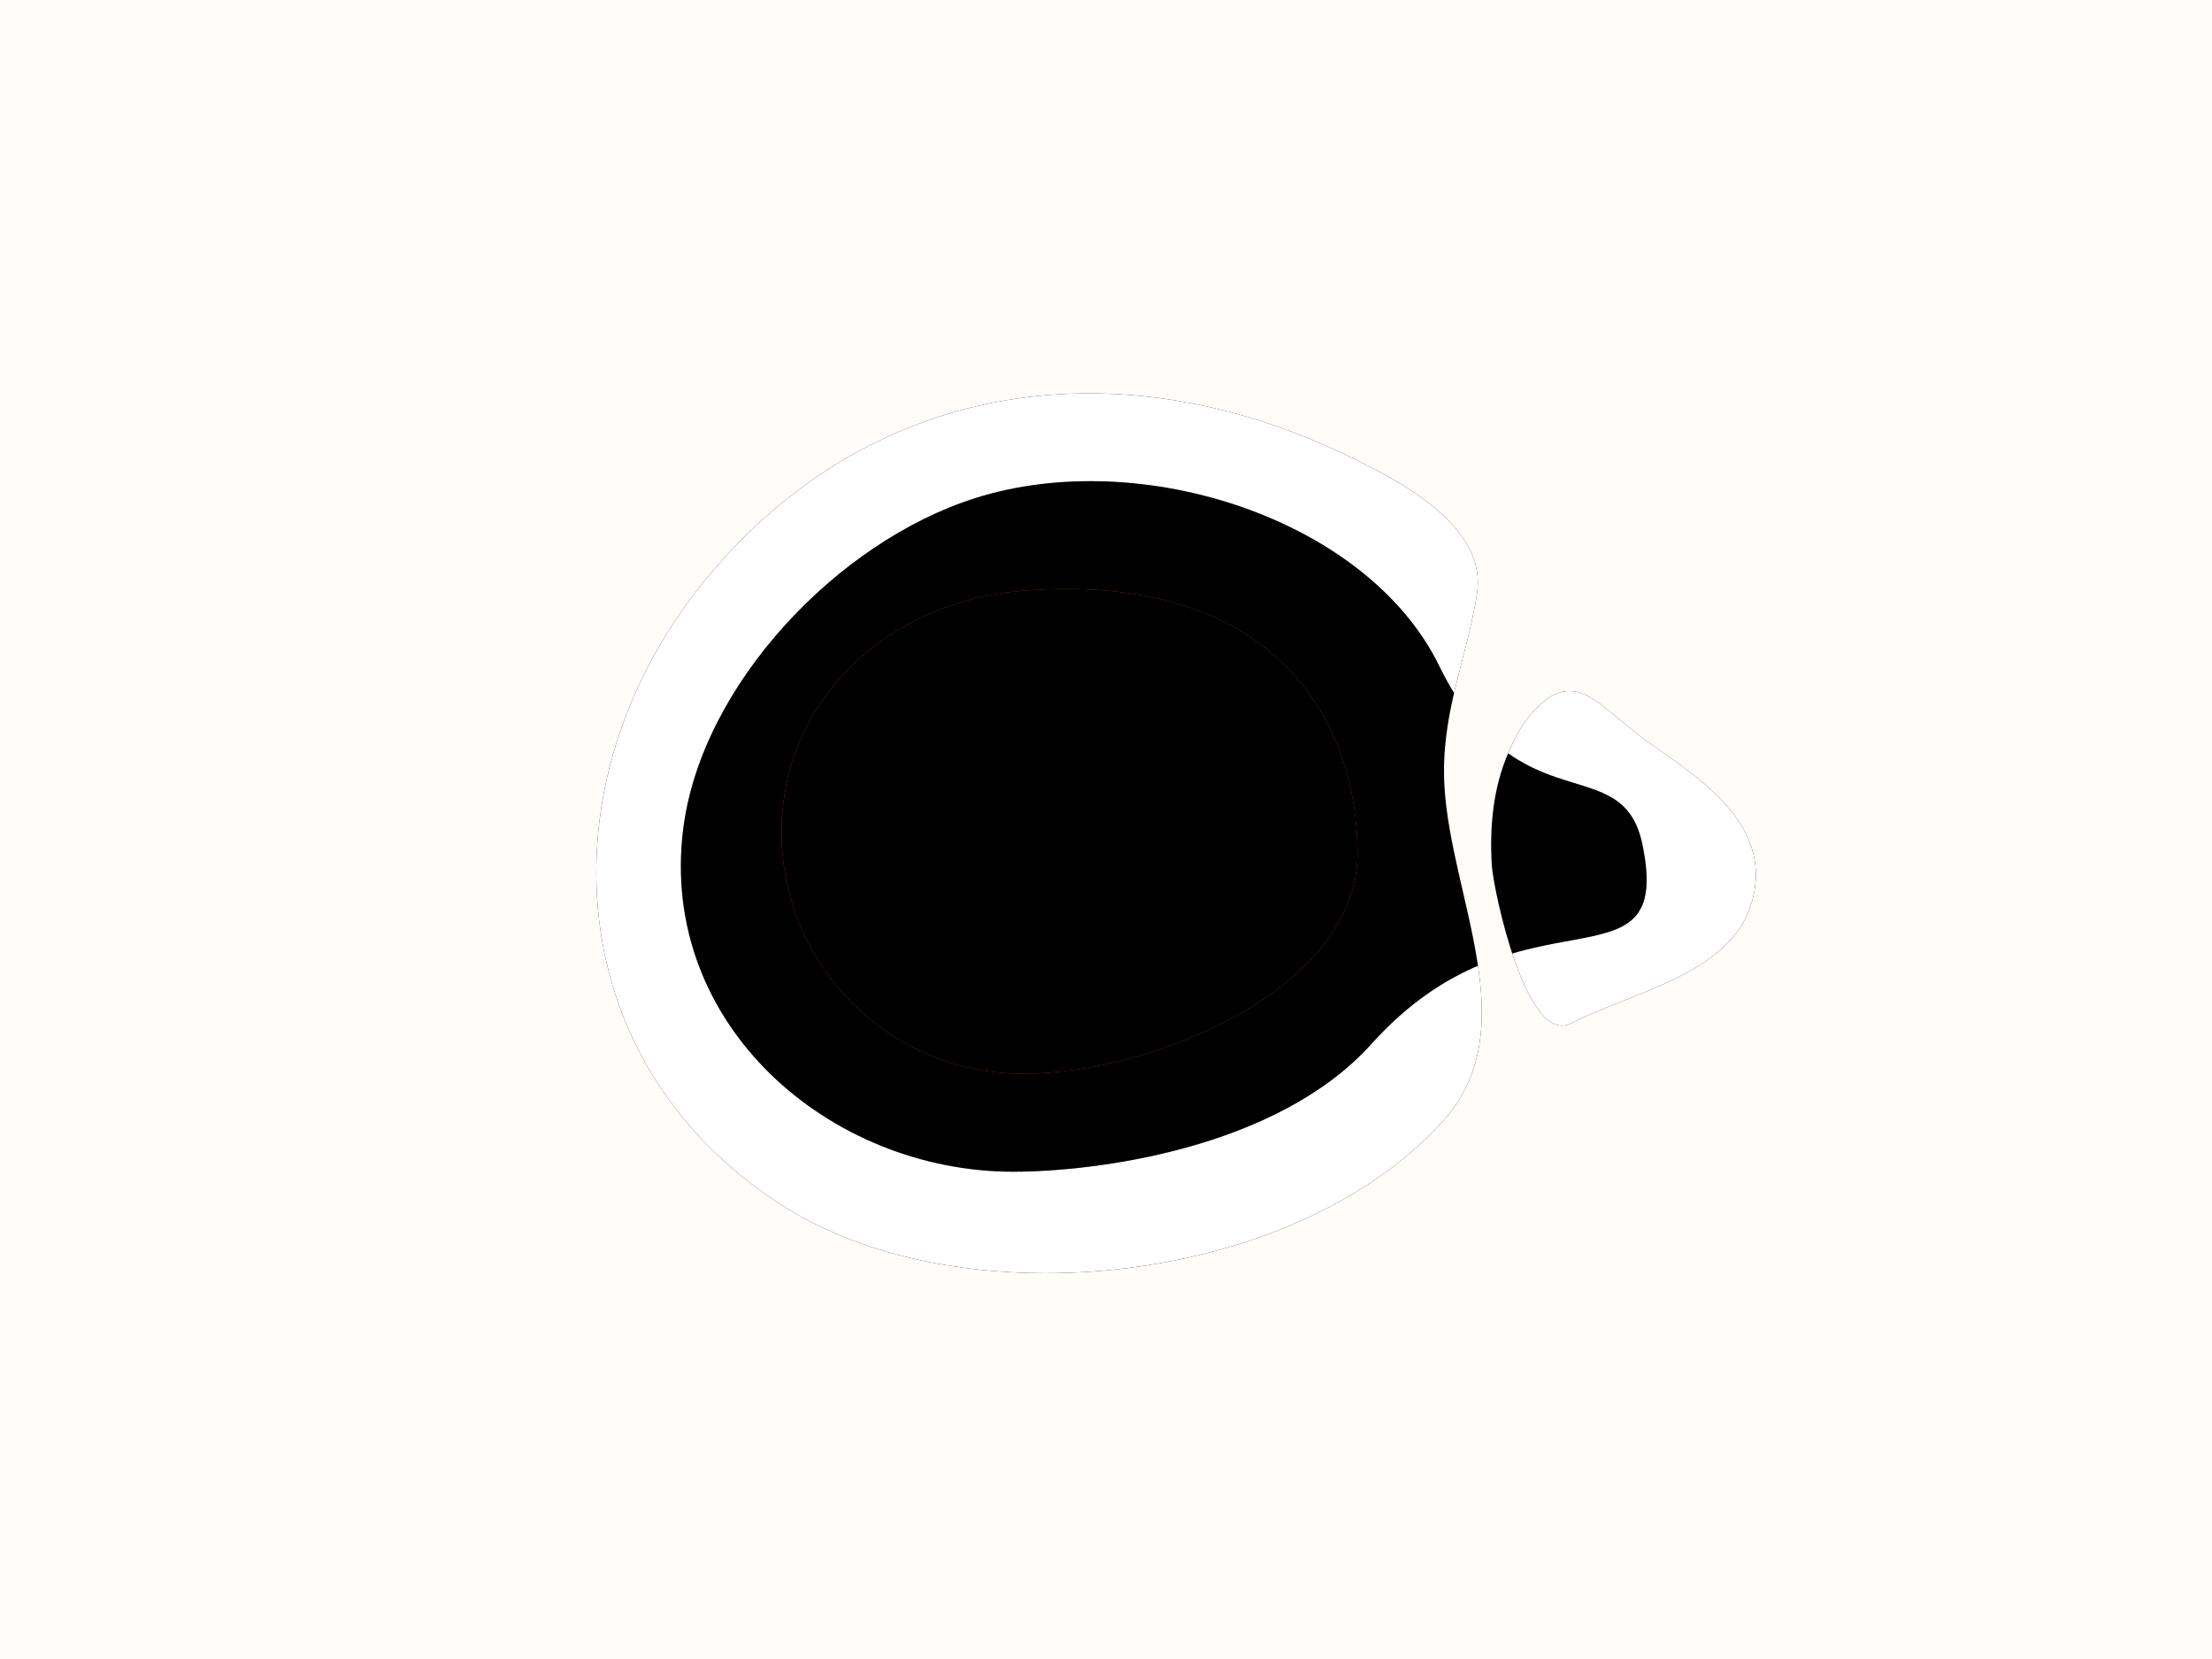 <svg height="1800" viewBox="0 0 2400 1800" width="2400" xmlns="http://www.w3.org/2000/svg" xmlns:xlink="http://www.w3.org/1999/xlink"><defs><path id="a" d="m1099.412 1271.308c-199.515 0-384.607-159.529-358.166-371.63 19.488-156.311 167.304-312.063 317.301-359.357 180.795-57.005 425.44 23.802 502.777 181.797 86.153 176.008 199.131 89.027 220.766 194.481 34.209 166.755-132.209 35.95-294.032 215.996-102.615 114.171-300.384 138.712-388.646 138.712z"/><filter id="b" height="105.3%" width="103.8%" x="-1.9%" y="-2.7%"><feGaussianBlur in="SourceAlpha" result="shadowBlurInner1" stdDeviation="20"/><feOffset dx="0" dy="0" in="shadowBlurInner1" result="shadowOffsetInner1"/><feComposite in="shadowOffsetInner1" in2="SourceAlpha" k2="-1" k3="1" operator="arithmetic" result="shadowInnerInner1"/><feColorMatrix in="shadowInnerInner1" type="matrix" values="0 0 0 0 0   0 0 0 0 0   0 0 0 0 0  0 0 0 0.145 0"/></filter><path id="c" d="m847.988 902.998c0-144.71 116.513-250.668 261.694-262.02 273.347-21.374 363.172 140.525 363.172 285.235s-218.642 238.806-363.172 238.806c-144.53 0-261.694-117.31-261.694-262.02z"/><filter id="d" height="105.7%" width="104.8%" x="-2.4%" y="-2.9%"><feGaussianBlur in="SourceAlpha" result="shadowBlurInner1" stdDeviation="15"/><feOffset dx="0" dy="0" in="shadowBlurInner1" result="shadowOffsetInner1"/><feComposite in="shadowOffsetInner1" in2="SourceAlpha" k2="-1" k3="1" operator="arithmetic" result="shadowInnerInner1"/><feColorMatrix in="shadowInnerInner1" type="matrix" values="0 0 0 0 0   0 0 0 0 0   0 0 0 0 0  0 0 0 0.345 0"/></filter><path id="e" d="m1704.746 1110.255c-48.807 25.478-84.485-145.099-86.132-171.262-2.593-41.196 1.329-84.839 18.297-123.012 5.96-13.411 12.76-27.466 22.284-38.817 49.814-59.369 74.52-9.776 131.007 29.358 58.431 40.48 136.757 92.59 109.197 176.422-24.64 74.953-132.517 94.875-194.653 127.311zm-138.998 105.929c-160.62 178.707-519.688 216.934-715.695 92.548-248.273-157.556-264.083-473.411-73.832-692.663 178.766-206.019 440.583-238.782 683.406-122.833 63.771 30.451 153.971 79.051 142.895 150.679-11.135 72.014-39.87 131.17-35.302 209.197 7.135 121.868 88.317 263.172-1.471 363.072-102.615 114.171 12.044-13.4 0 0zm-1565.748 583.816h2400v-1800h-2400z"/><filter id="f" height="106.7%" width="105%" x="-2.5%" y="-3.3%"><feOffset dx="0" dy="0" in="SourceAlpha" result="shadowOffsetOuter1"/><feGaussianBlur in="shadowOffsetOuter1" result="shadowBlurOuter1" stdDeviation="20"/><feColorMatrix in="shadowBlurOuter1" type="matrix" values="0 0 0 0 0.788   0 0 0 0 0.753   0 0 0 0 0.722  0 0 0 1 0"/></filter></defs><g fill="none" fill-rule="evenodd"><use fill="#c9c0b8" fill-rule="evenodd" xlink:href="#a"/><use fill="#000" filter="url(#b)" xlink:href="#a"/><use fill="#df4428" fill-rule="evenodd" xlink:href="#c"/><use fill="#000" filter="url(#d)" xlink:href="#c"/><use fill="#000" filter="url(#f)" xlink:href="#e"/><use fill="#fffcfa" fill-rule="evenodd" xlink:href="#e"/></g></svg>